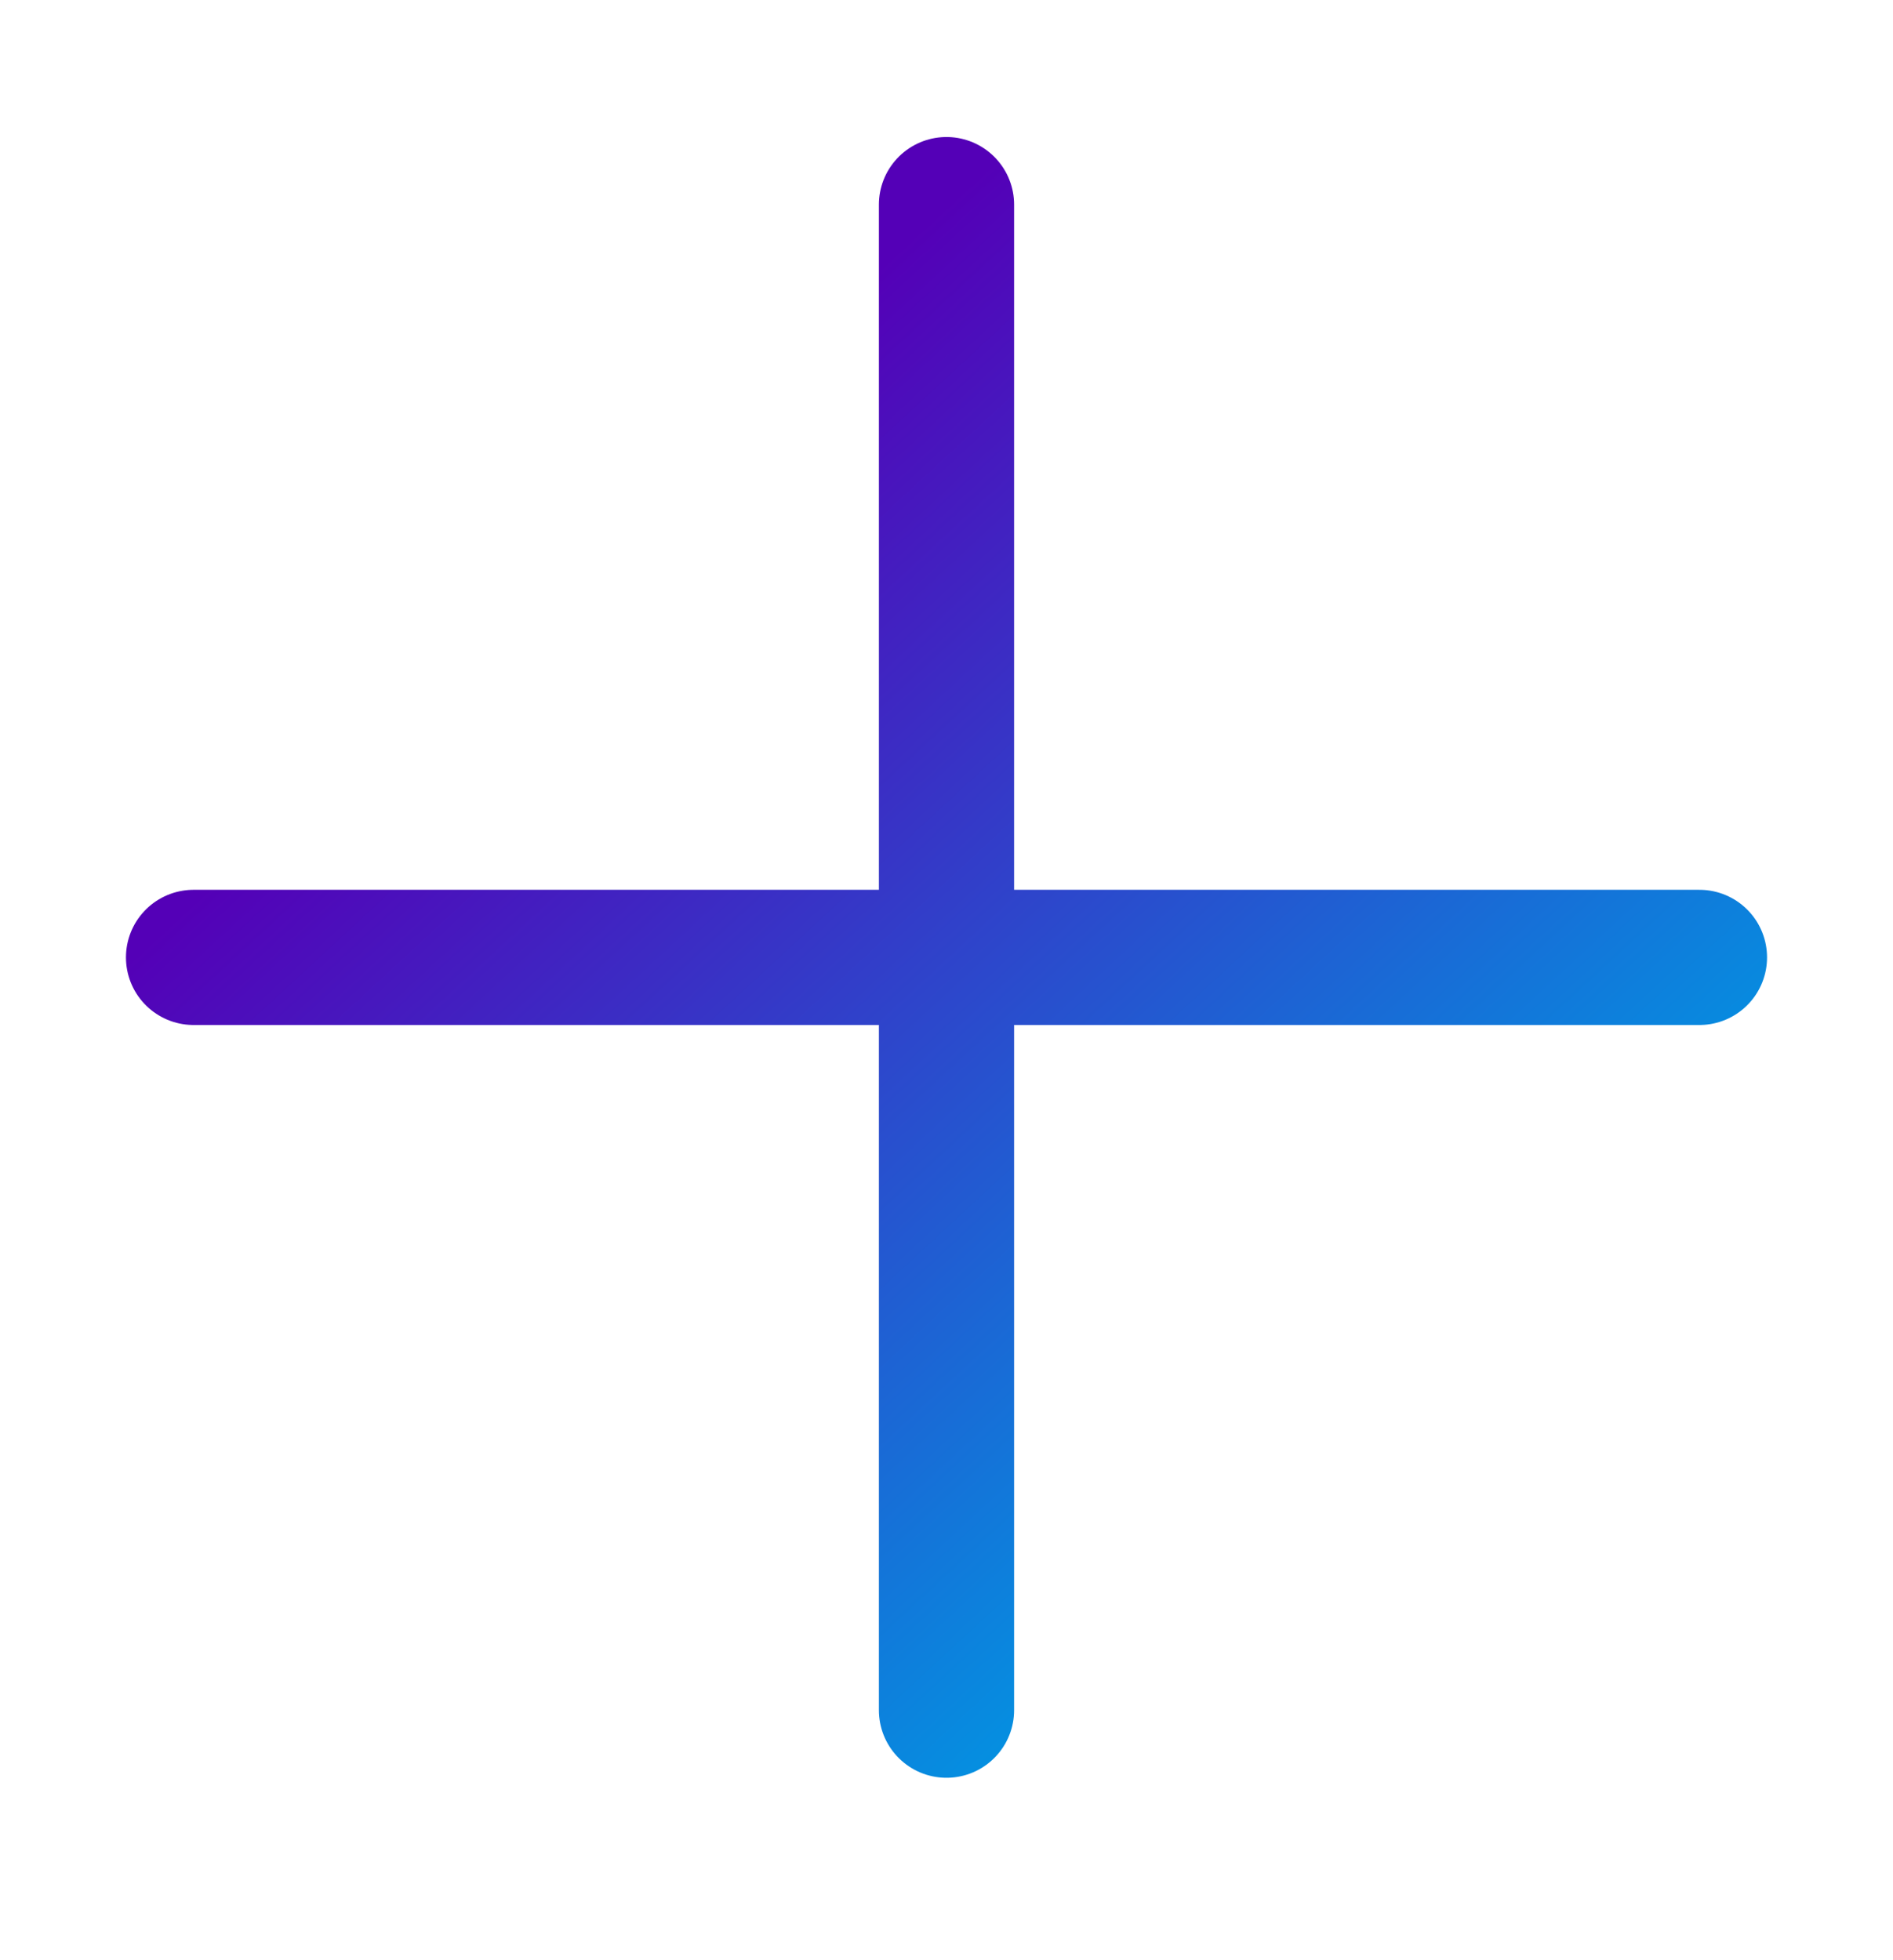<svg width="28" height="29" viewBox="0 0 28 29" fill="none" xmlns="http://www.w3.org/2000/svg">
<path d="M25.137 14.164H2.863" stroke="url(#paint0_linear_1161_3909)" stroke-width="2" stroke-linecap="round" stroke-linejoin="round"/>
<path d="M14 25.301V3.027" stroke="url(#paint1_linear_1161_3909)" stroke-width="2" stroke-linecap="round" stroke-linejoin="round"/>
<defs>
<linearGradient id="paint0_linear_1161_3909" x1="14" y1="3.027" x2="26.539" y2="16.588" gradientUnits="userSpaceOnUse">
<stop stop-color="#5400B7"/>
<stop offset="1" stop-color="#0098E3"/>
</linearGradient>
<linearGradient id="paint1_linear_1161_3909" x1="14" y1="3.027" x2="26.539" y2="16.588" gradientUnits="userSpaceOnUse">
<stop stop-color="#5400B7"/>
<stop offset="1" stop-color="#0098E3"/>
</linearGradient>
</defs>
</svg>
